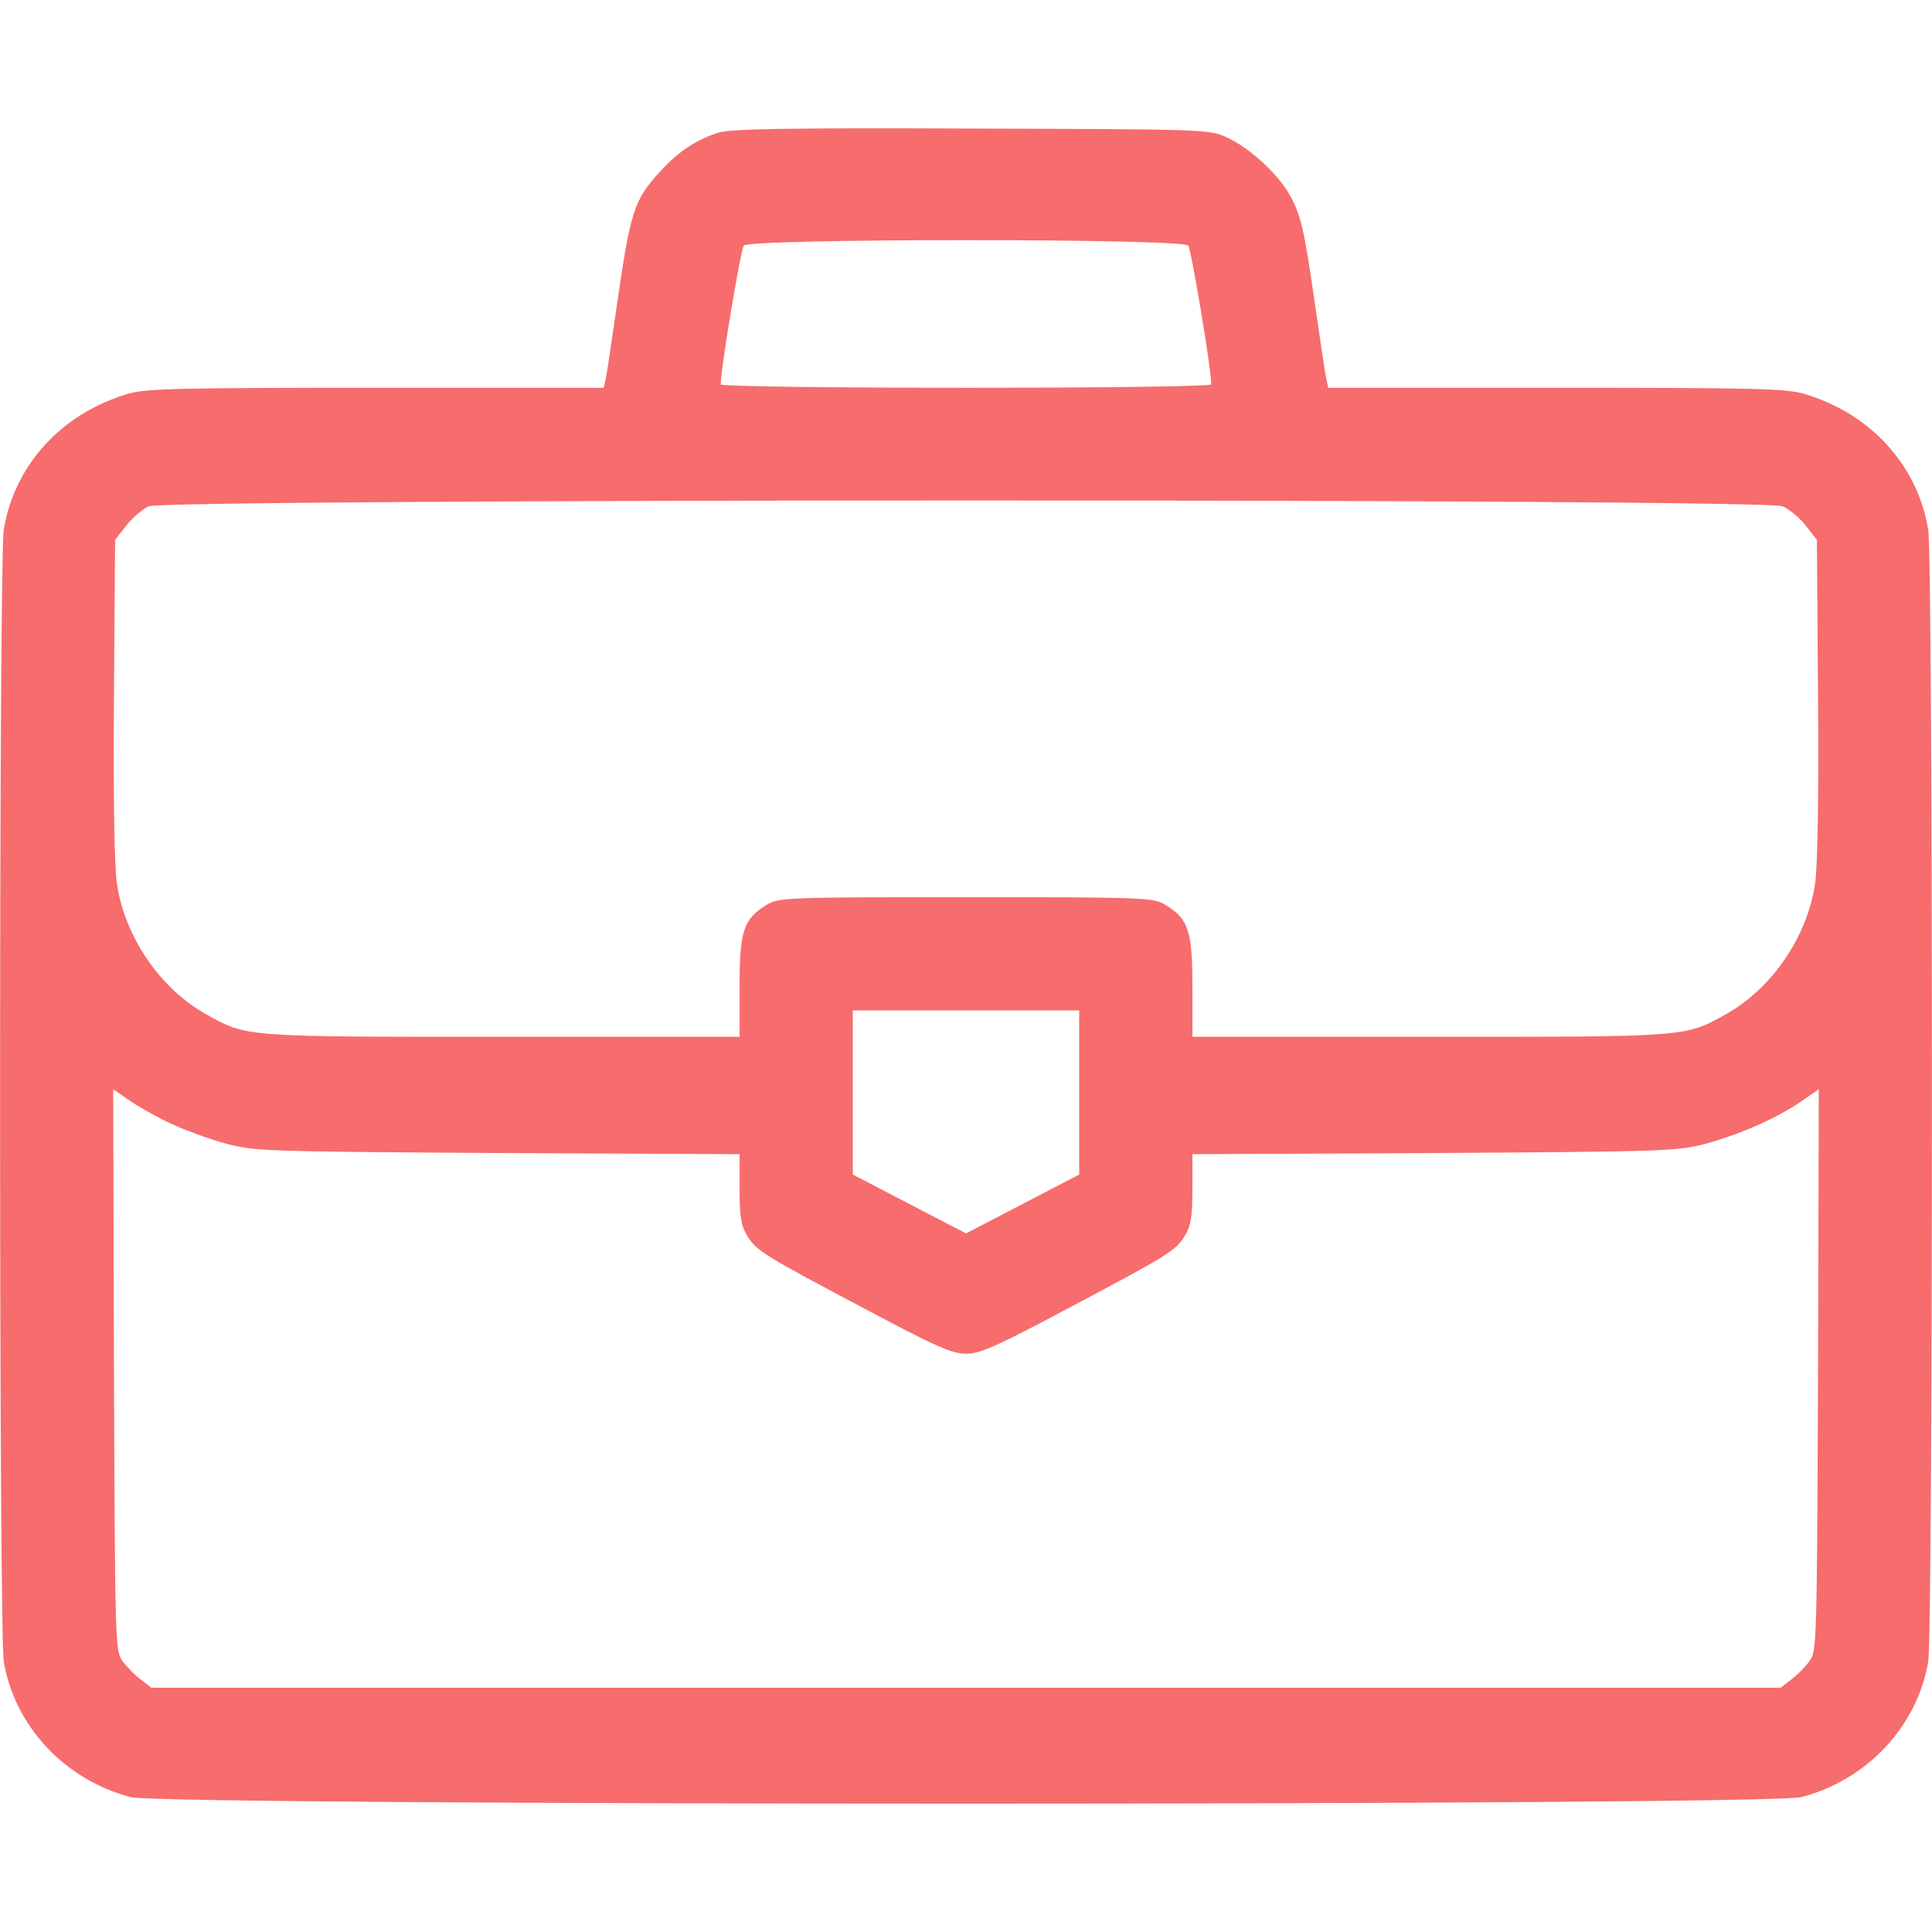 <svg version="1.1" xmlns="http://www.w3.org/2000/svg" xmlns:xlink="http://www.w3.org/1999/xlink" width="512pt" height="512pt" viewBox="0,0,256,256"><g fill="#f76c6c" fill-rule="nonzero" stroke="none" stroke-width="1" stroke-linecap="butt" stroke-linejoin="miter" stroke-miterlimit="10" stroke-dasharray="" stroke-dashoffset="0" font-family="none" font-weight="none" font-size="none" text-anchor="none" style="mix-blend-mode: normal"><g transform="translate(0,-0.117) scale(0.5,0.5)"><g transform="translate(0,512) scale(0.1,-0.1)"><path d="M1903,4766c-58,-19 -104,-49 -151,-100c-72,-78 -81,-106 -117,-356c-14,-96 -27,-185 -30,-197l-5,-23h-603c-526,0 -610,-2 -658,-16c-176,-52 -301,-189 -329,-360c-13,-80 -13,-2919 0,-2999c28,-171 162,-315 337,-360c87,-23 4339,-23 4426,0c175,45 309,189 337,360c13,80 13,2919 0,2999c-28,171 -153,308 -329,360c-48,14 -132,16 -658,16h-603l-5,23c-3,12 -16,101 -30,197c-29,203 -38,241 -70,296c-31,53 -105,121 -163,147c-46,22 -55,22 -677,24c-499,2 -639,-1 -672,-11zM3149,4467c8,-11 61,-326 61,-368c0,-5 -268,-9 -650,-9c-382,0 -650,4 -650,9c0,42 53,357 61,368c17,19 1161,19 1178,0zM4724,3776c18,-8 46,-31 62,-52l29,-37l3,-421c2,-260 -1,-447 -8,-491c-21,-140 -113,-275 -234,-344c-111,-62 -98,-61 -788,-61h-628v133c0,148 -10,179 -72,217c-32,19 -52,20 -528,20c-476,0 -496,-1 -528,-20c-62,-38 -72,-69 -72,-217v-133h-628c-690,0 -677,-1 -788,61c-121,69 -213,204 -234,344c-7,44 -10,231 -8,491l3,421l29,37c16,21 43,44 60,52c47,20 4281,21 4330,0zM2860,2223v-218l-150,-78l-150,-78l-150,78l-150,78v218v217h300h300zM453,2140c34,-16 98,-40 142,-52c78,-21 96,-22 723,-26l642,-3v-92c0,-74 4,-98 20,-124c24,-40 44,-52 316,-196c184,-98 228,-117 264,-117c36,0 80,19 264,117c272,144 292,156 316,196c16,26 20,50 20,124v92l643,3c626,4 644,5 722,26c92,26 185,67 250,112l45,31l-2,-745c-3,-734 -3,-745 -24,-772c-11,-15 -33,-37 -48,-48l-27,-21h-2159h-2159l-27,21c-15,11 -37,33 -48,48c-21,27 -21,38 -24,772l-2,745l45,-31c25,-17 73,-44 108,-60z"></path></g></g></g></svg>
